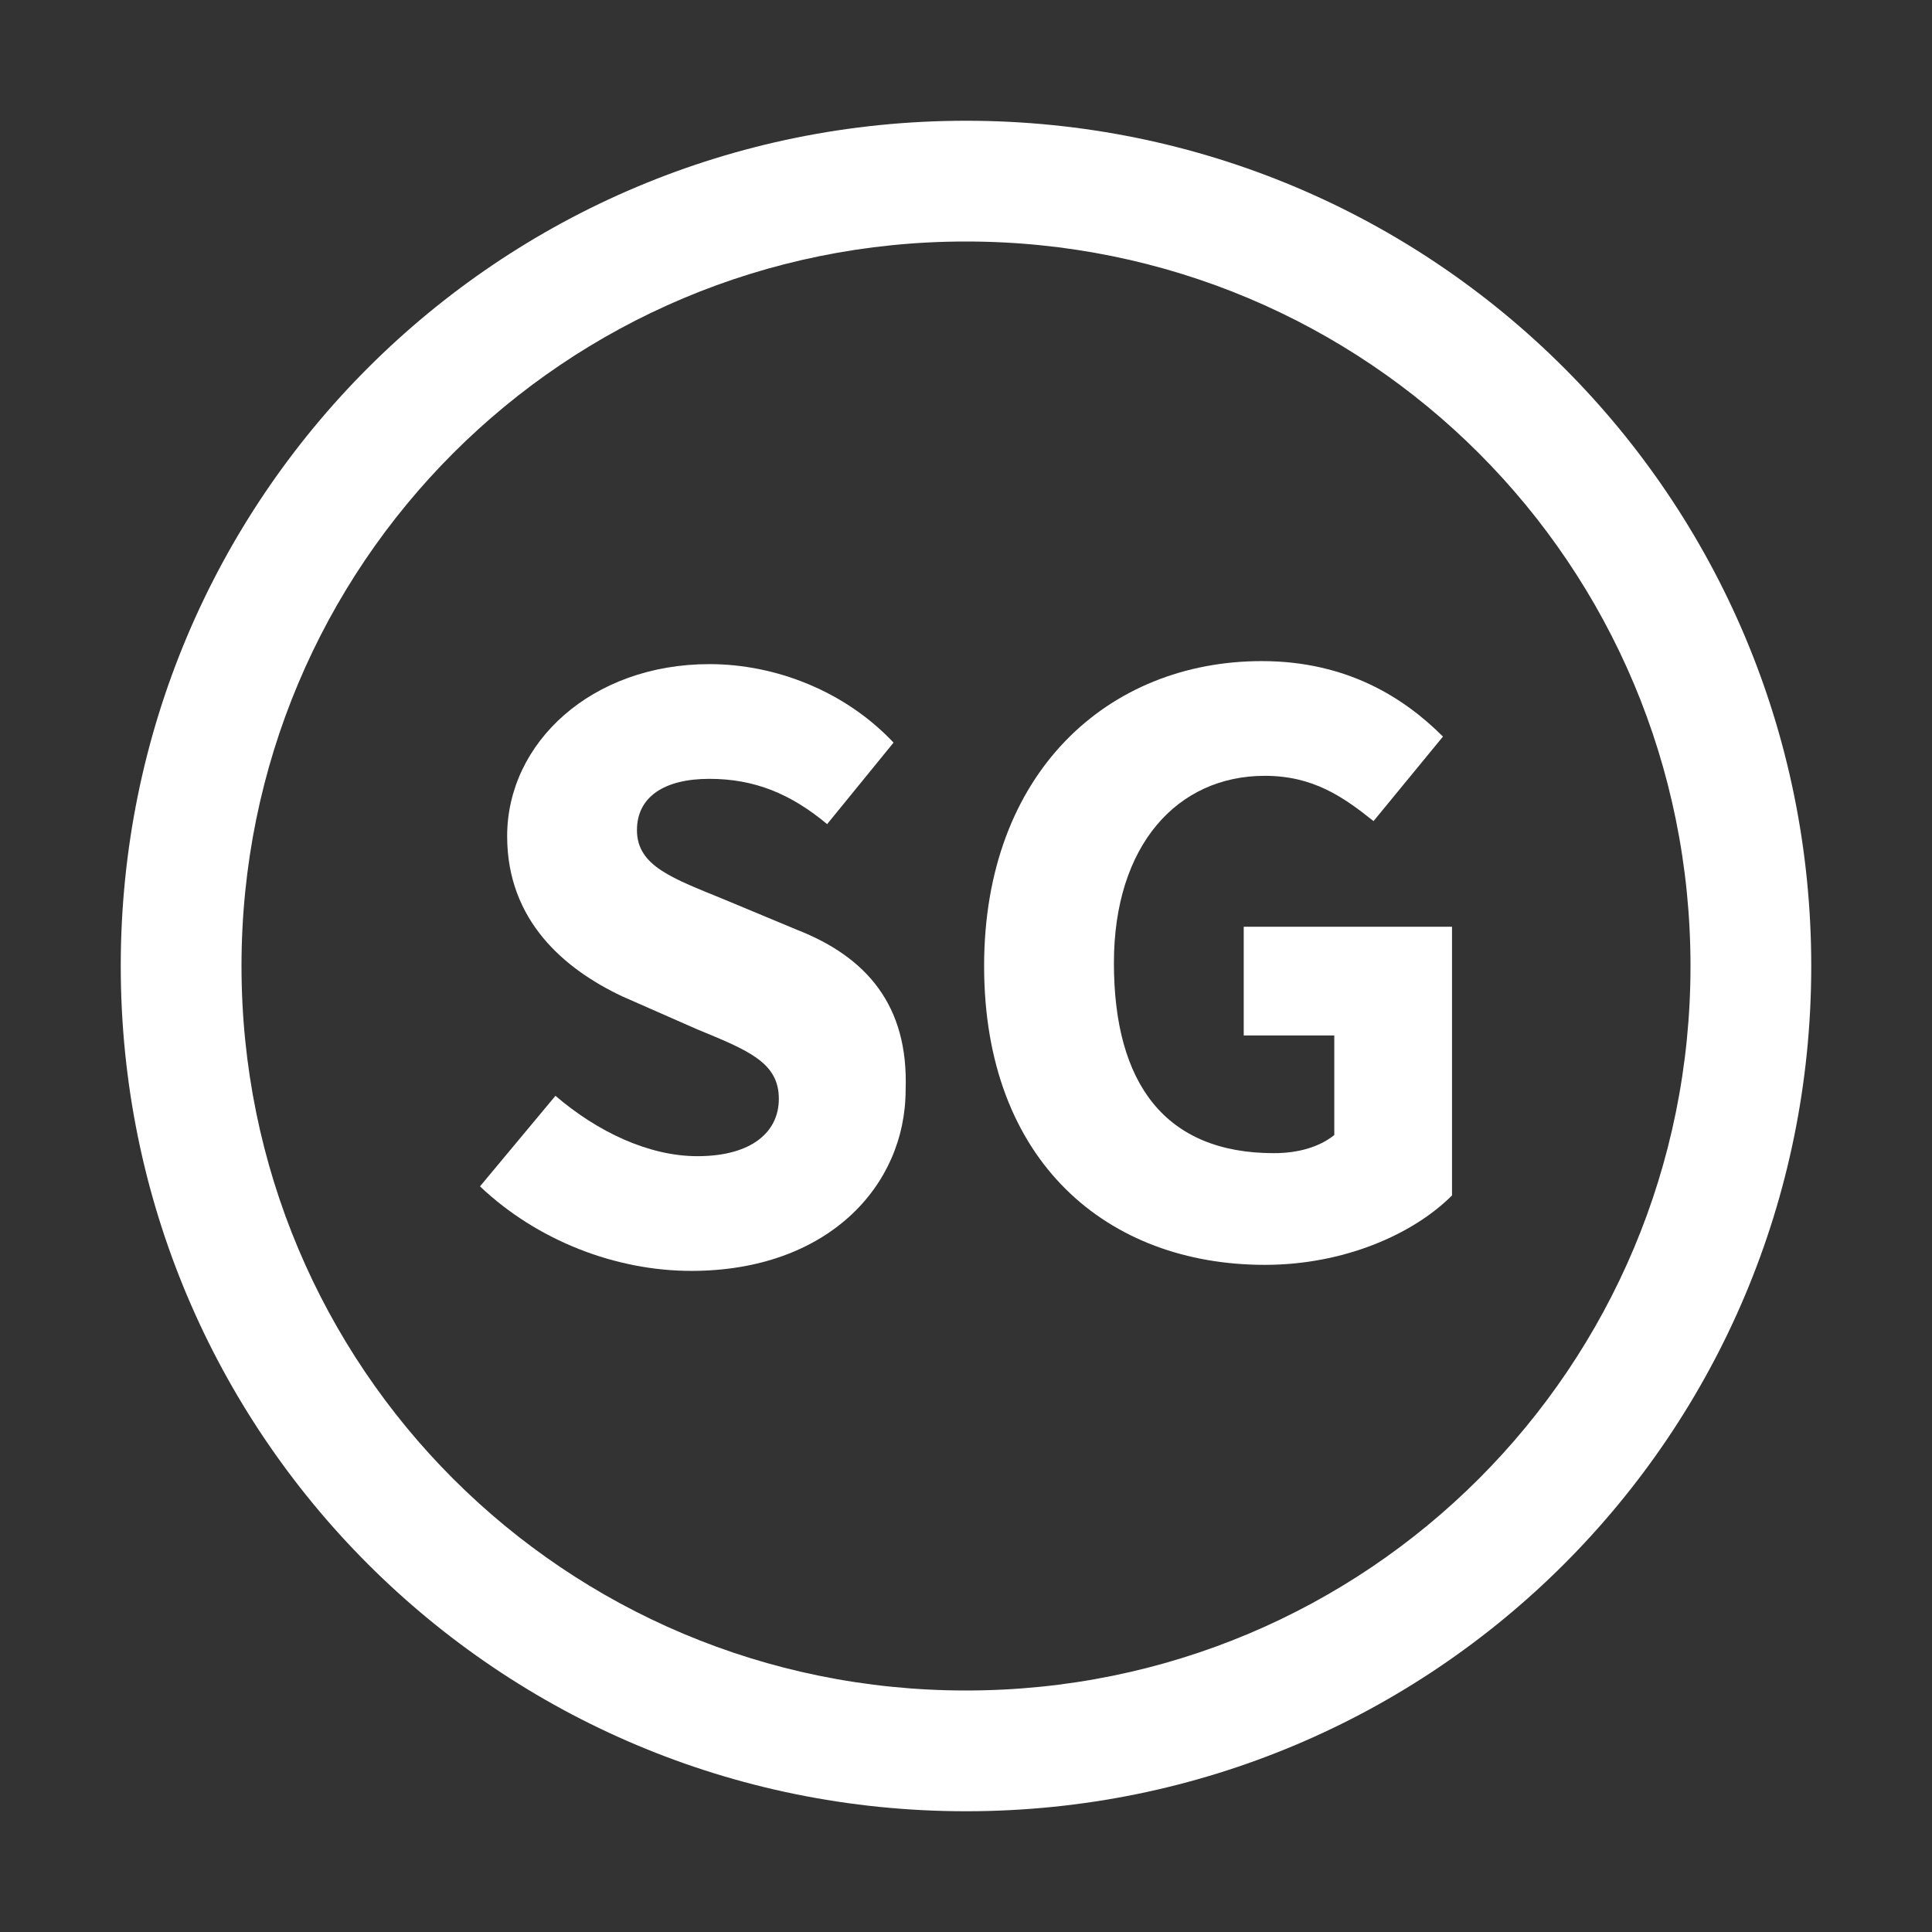 <?xml version="1.0" encoding="utf-8"?>
<!-- Generator: Adobe Illustrator 24.0.1, SVG Export Plug-In . SVG Version: 6.00 Build 0)  -->
<svg version="1.1" id="Layer_1" xmlns="http://www.w3.org/2000/svg" xmlns:xlink="http://www.w3.org/1999/xlink" x="0px" y="0px"
	 viewBox="0 0 64 64" style="enable-background:new 0 0 64 64;" xml:space="preserve">
<rect x="0" y="0" width="64" height="64" fill="#333333" stroke="none"/>
<style type="text/css">
	.st0{fill:#FFFFFF;}
</style>
<g>
	<g>
		<path class="st0" d="M26.4,30.8l-2.4-1c-1.7-0.7-2.9-1.1-2.9-2.3c0-1.1,0.9-1.7,2.4-1.7c1.5,0,2.7,0.5,3.9,1.5l2.2-2.7
			C28,22.9,25.7,22,23.5,22c-3.9,0-6.7,2.6-6.7,5.7c0,2.8,1.9,4.4,3.8,5.3l2.5,1.1c1.7,0.7,2.7,1.1,2.7,2.3c0,1.1-0.9,1.9-2.7,1.9
			c-1.6,0-3.3-0.8-4.7-2l-2.5,3c1.9,1.8,4.5,2.8,7,2.8c4.5,0,7.1-2.8,7.1-6C30.1,33.3,28.7,31.7,26.4,30.8z"/>
	</g>
	<g>
		<path class="st0" d="M41.1,34.3h3.1v3.3c-0.5,0.4-1.2,0.6-2,0.6c-3.6,0-5.3-2.3-5.3-6.3c0-3.9,2.1-6.2,5-6.2
			c1.6,0,2.6,0.7,3.6,1.5l2.3-2.8c-1.3-1.3-3.2-2.5-6-2.5c-5.1,0-9.2,3.7-9.2,10.1c0,6.5,4.1,9.9,9.3,9.9c2.6,0,4.9-1,6.2-2.3v-8.9
			h-6.9V34.3z"/>
	</g>
	<g>
		<path class="st0" d="M32,4C16.5,4,4,16.5,4,32s12.5,28,28,28s28-12.5,28-28S47.5,4,32,4z M32,56C18.7,56,8,45.3,8,32S18.7,8,32,8
			s24,10.7,24,24S45.3,56,32,56z"/>
	</g>
</g>
</svg>
